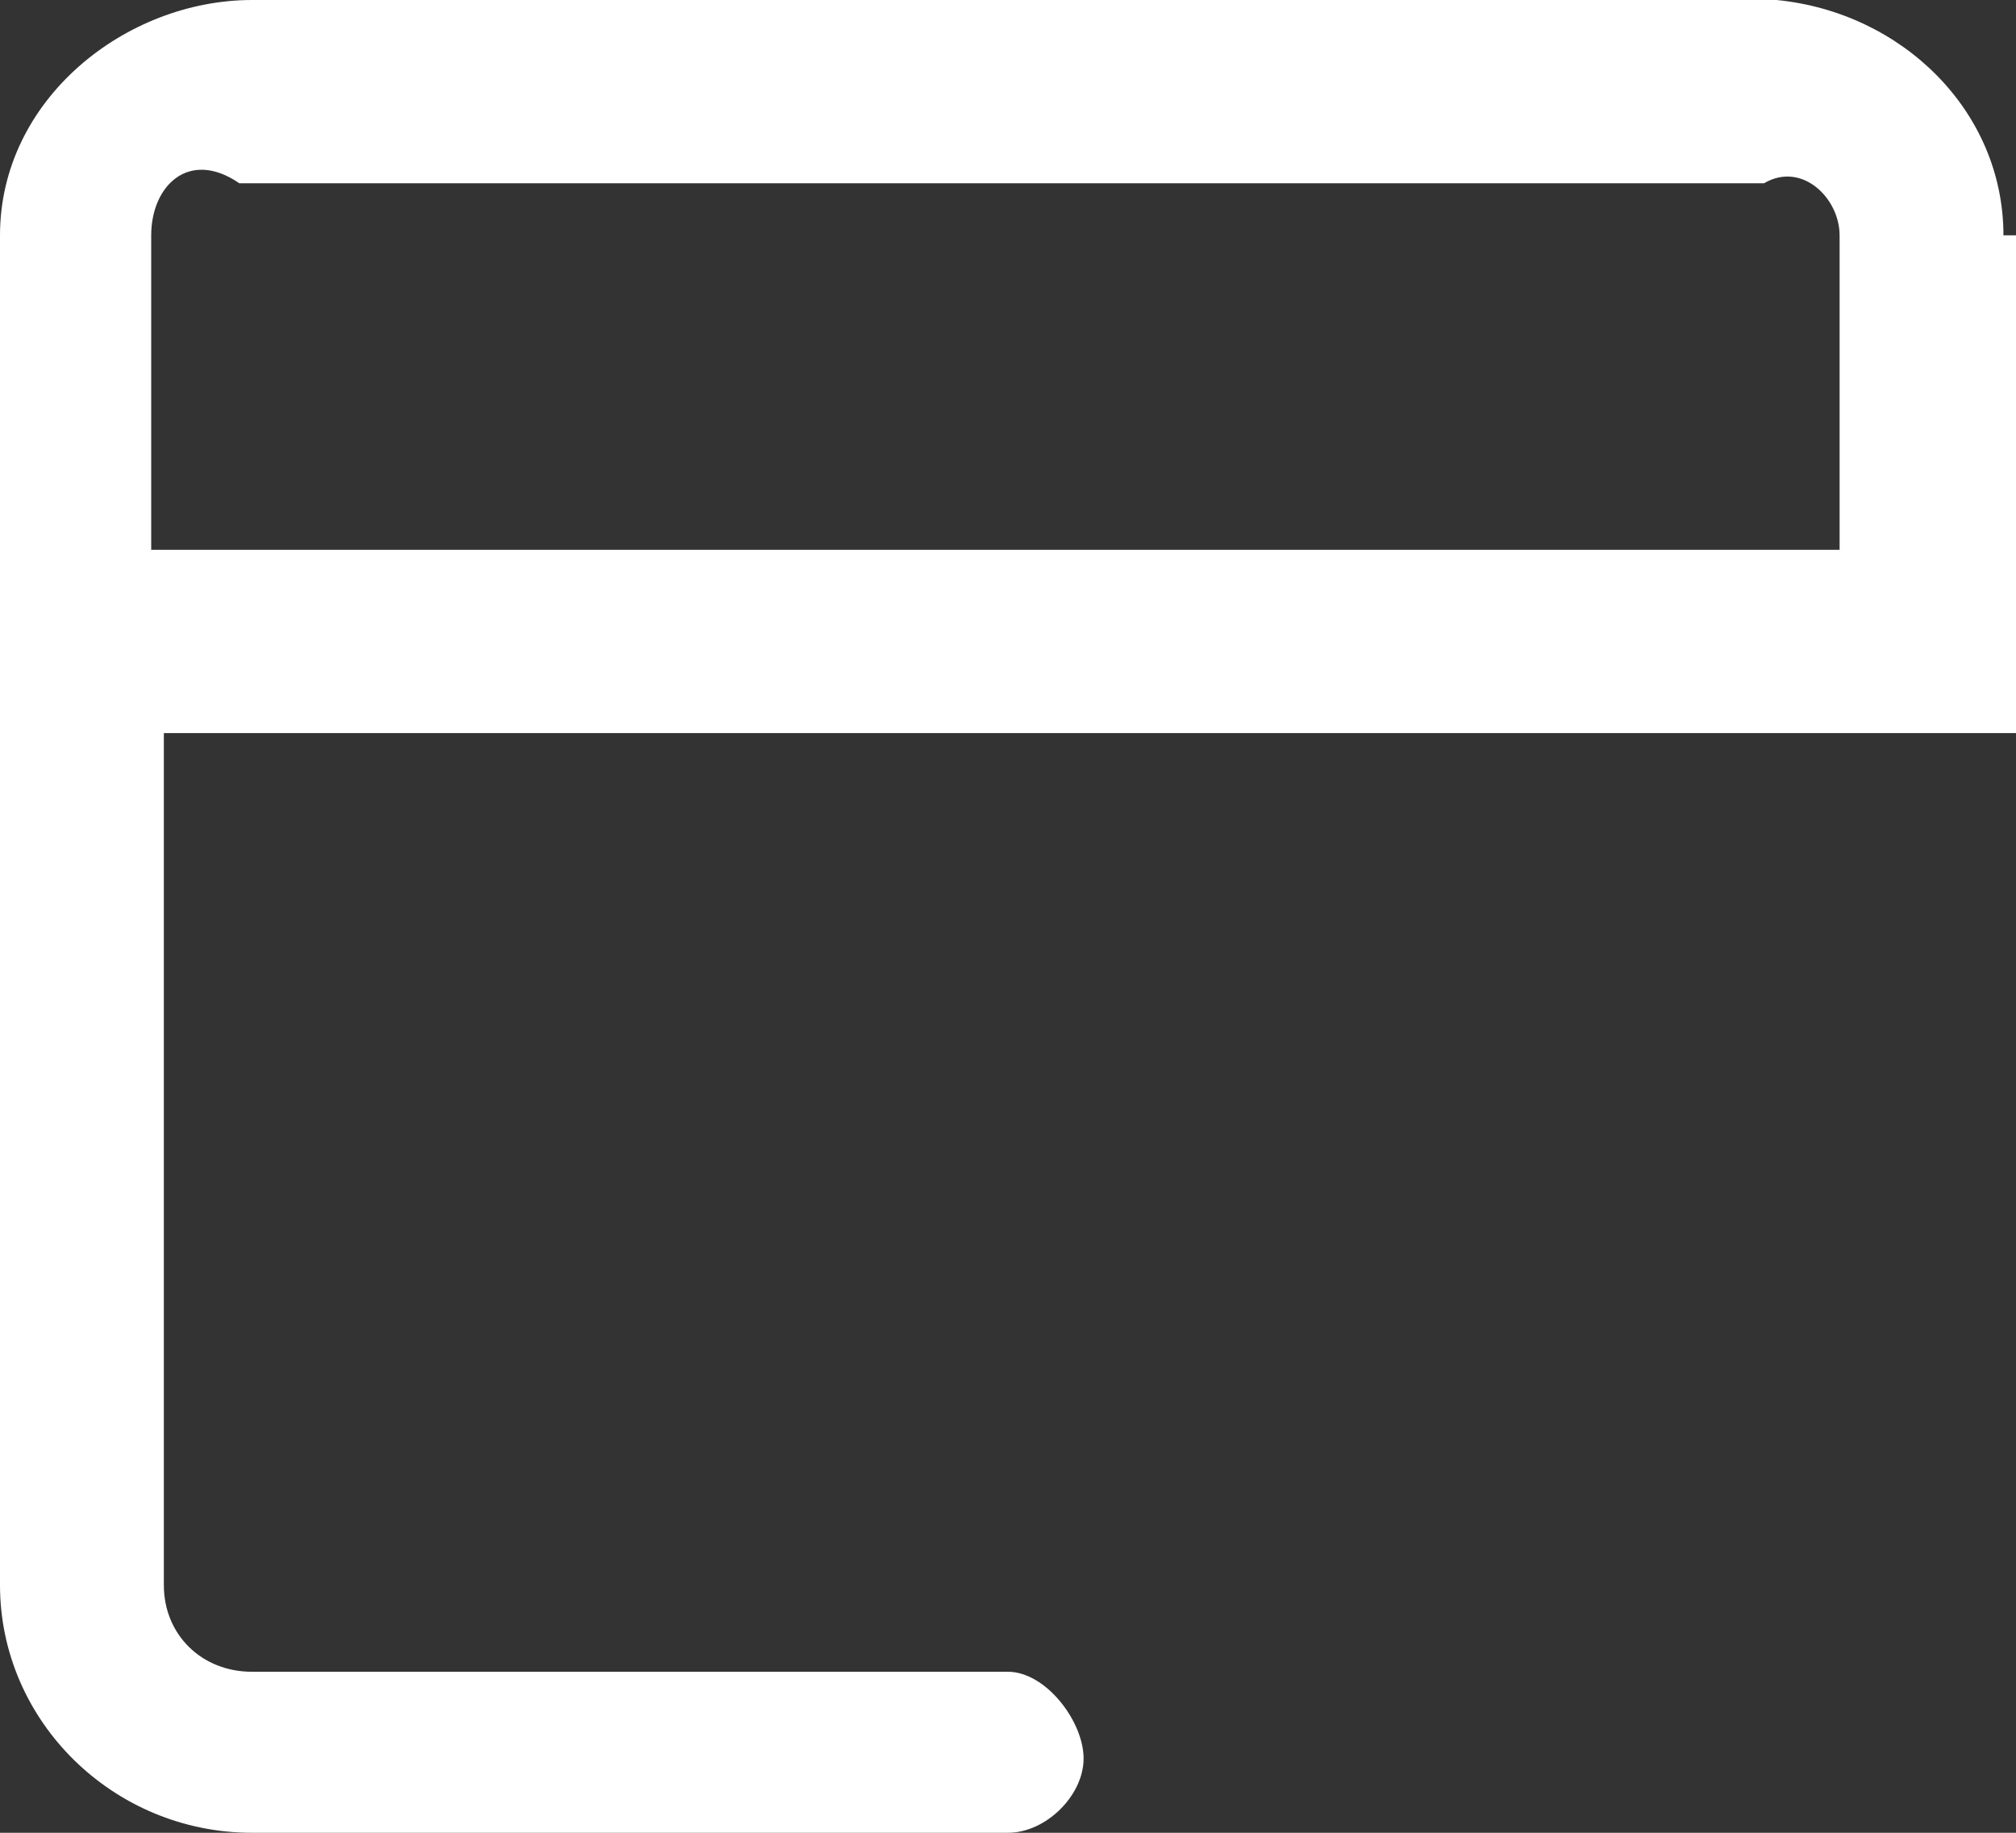 ﻿<?xml version="1.0" encoding="utf-8"?>
<svg version="1.1" xmlns:xlink="http://www.w3.org/1999/xlink" width="22px" height="20px" xmlns="http://www.w3.org/2000/svg">
  <rect width="100%" height="100%" fill="#333333" stroke="none"/>
  <g transform="matrix(1 0 0 1 -954 -72 )">
    <path d="M 22 2.568  L 21.863 2.568  C 21.863 1.216  20.762 0.135  19.387 0  L 2.75 0  C 1.375 0  0 1.081  0 2.568  L 0 17.297  C 0 18.784  1.238 20  2.75 20  L 11 20  C 11.412 20  11.825 19.595  11.825 19.189  C 11.825 18.784  11.412 18.243  11 18.243  L 2.75 18.243  C 2.2 18.243  1.788 17.838  1.788 17.297  L 1.788 8  L 22 8  L 22 2.568  Z M 20.075 6  L 1.65 6  L 1.65 2.568  C 1.65 2.027  2.062 1.622  2.612 2  L 19.25 2  C 19.663 1.757  20.075 2.162  20.075 2.568  L 20.075 6  Z " fill-rule="nonzero" fill="#ffffff" stroke="none" transform="matrix(1 0 0 1 954 72 )" />
  </g>
</svg>